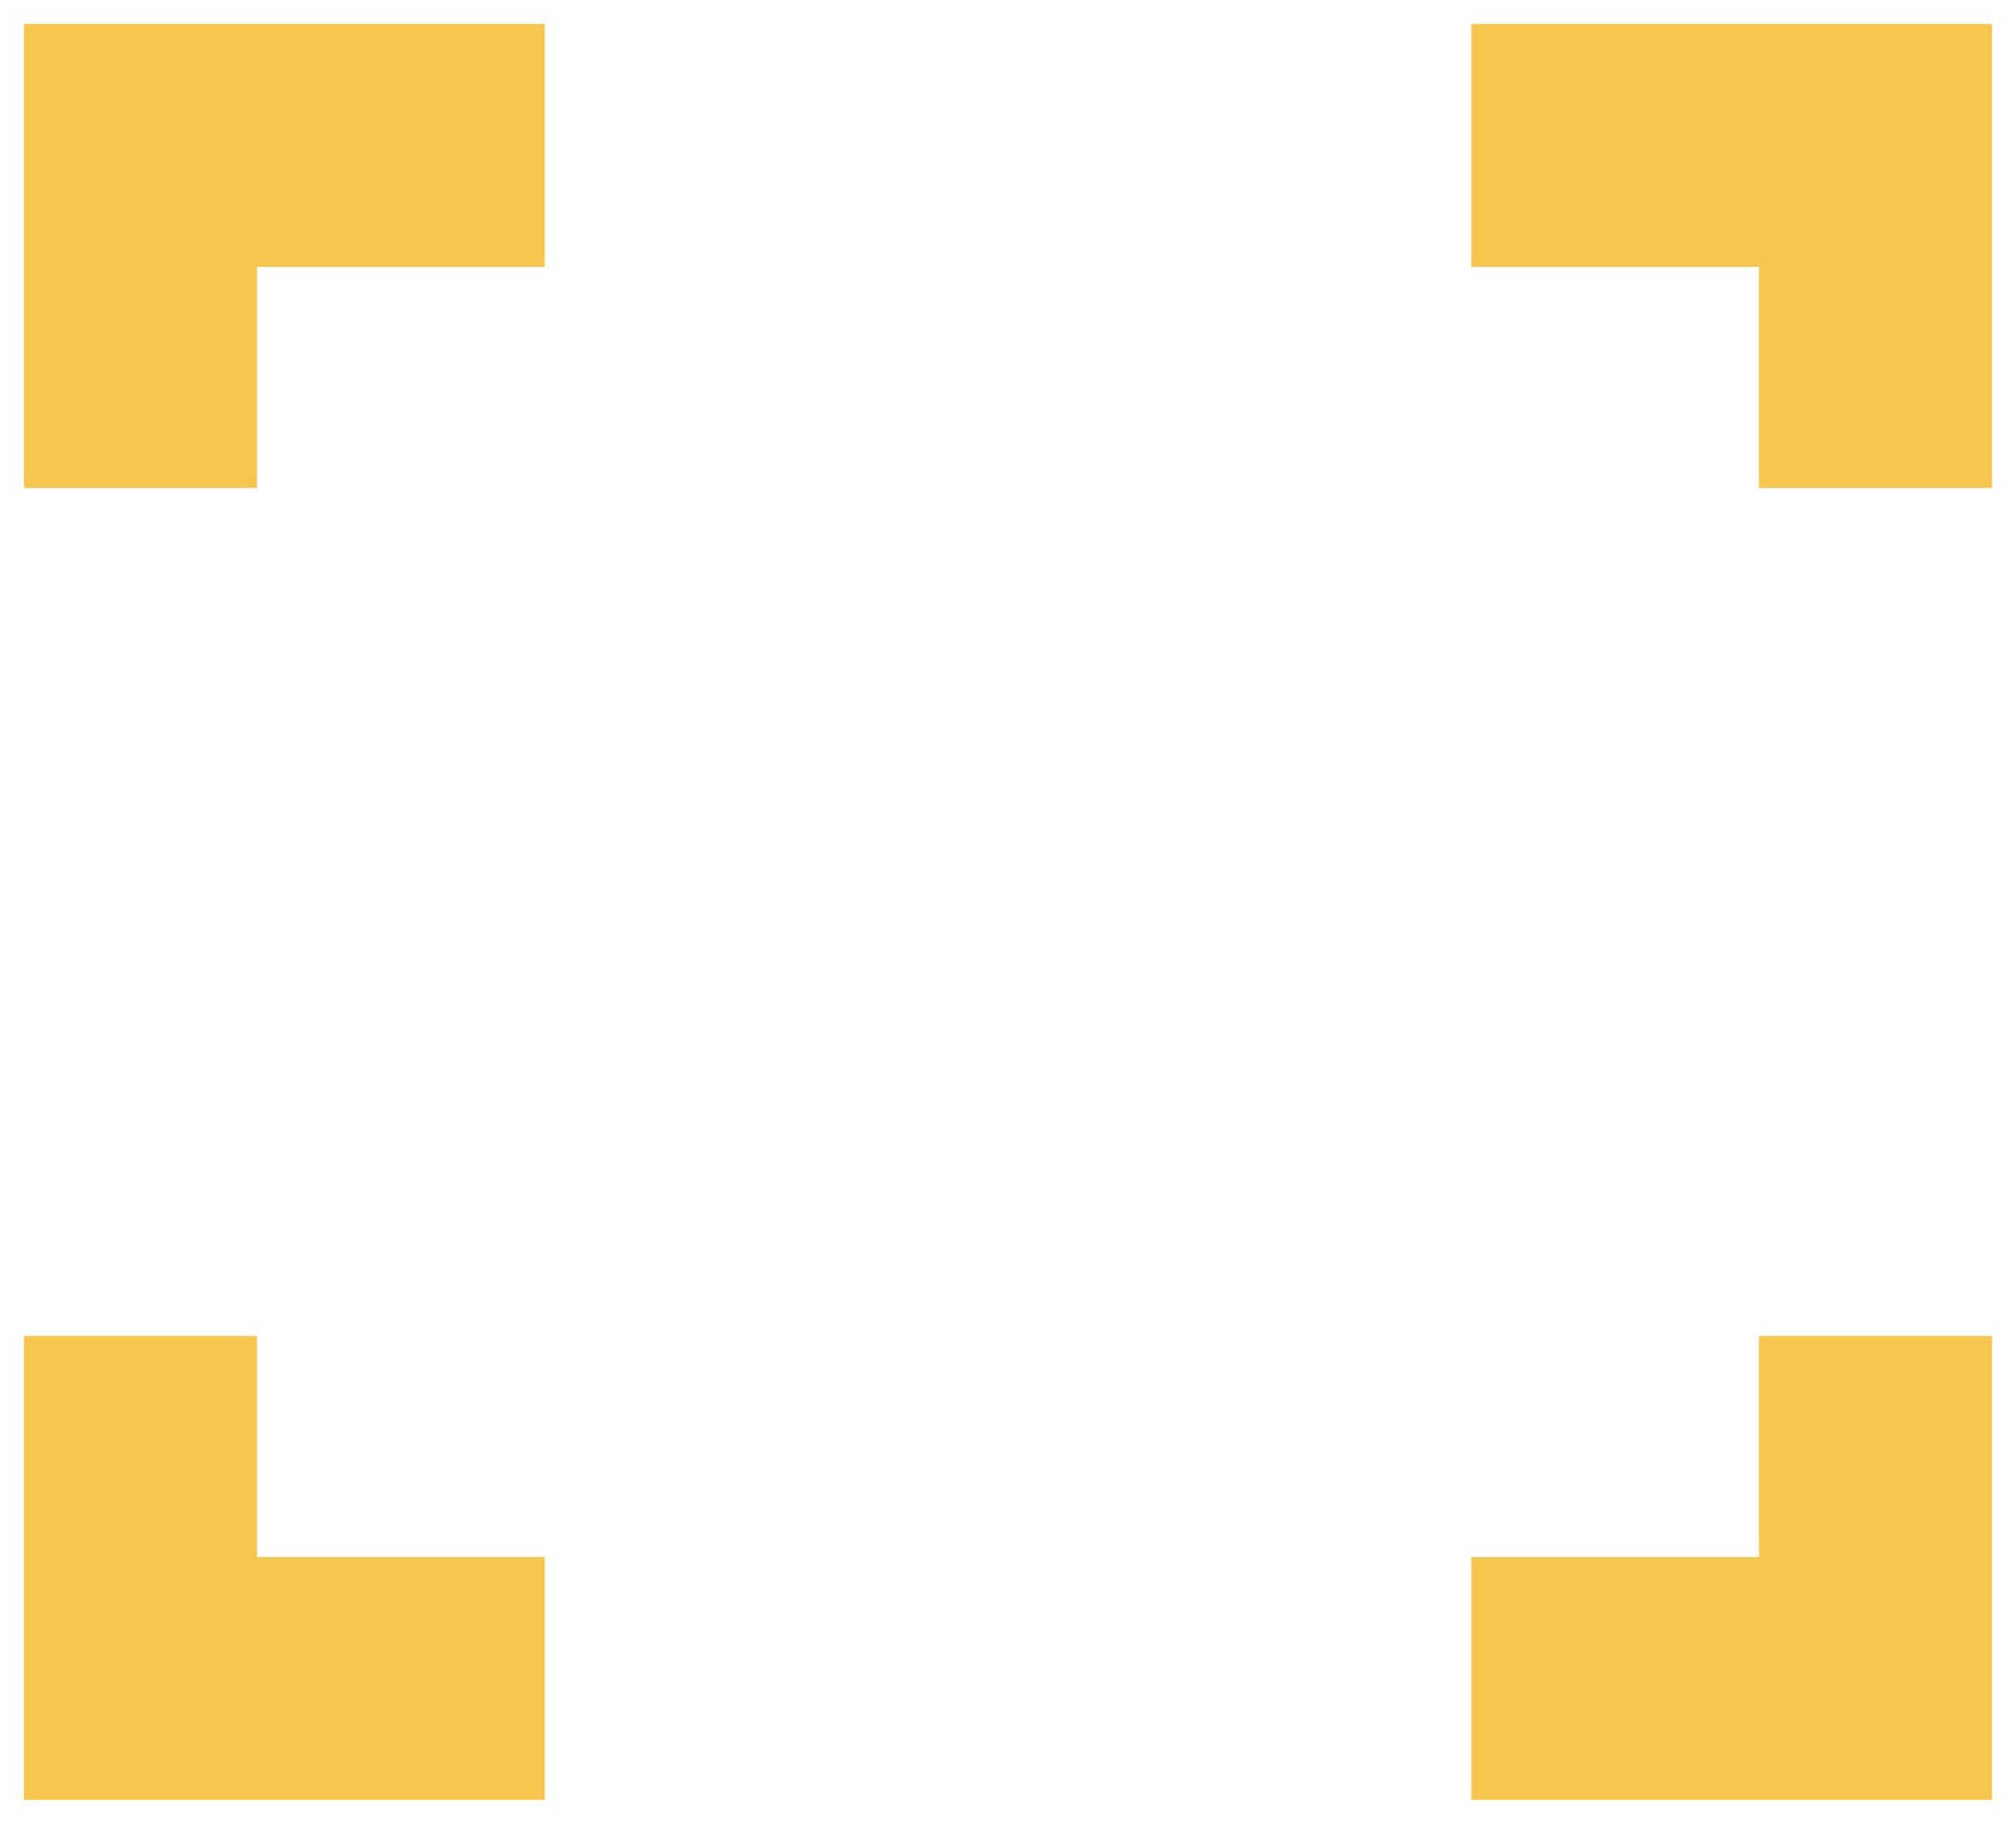 <svg width="42" height="38" viewBox="0 0 42 38" fill="none" xmlns="http://www.w3.org/2000/svg">
<path fill-rule="evenodd" clip-rule="evenodd" d="M2 2H9.848V4.061H3.854V8.667H2V2ZM2 29.333V36H9.848V33.939H3.854V29.333H2ZM38.146 29.333V33.939H32.152V36H40V29.333H38.146ZM40 8.667V2H32.152V4.061H38.146V8.667H40Z" fill="#F7C64E"/>
<path d="M9.848 2H11.348V0.5H9.848V2ZM2 2V0.5H0.5V2H2ZM9.848 4.061V5.561H11.348V4.061H9.848ZM3.854 4.061V2.561H2.354V4.061H3.854ZM3.854 8.667V10.167H5.354V8.667H3.854ZM2 8.667H0.5V10.167H2V8.667ZM2 29.333V27.833H0.5V29.333H2ZM2 36H0.5V37.5H2V36ZM9.848 36V37.5H11.348V36H9.848ZM9.848 33.939H11.348V32.439H9.848V33.939ZM3.854 33.939H2.354V35.439H3.854V33.939ZM3.854 29.333H5.354V27.833H3.854V29.333ZM38.146 33.939V35.439H39.646V33.939H38.146ZM38.146 29.333V27.833H36.646V29.333H38.146ZM32.152 33.939V32.439H30.652V33.939H32.152ZM32.152 36H30.652V37.5H32.152V36ZM40 36V37.5H41.5V36H40ZM40 29.333H41.5V27.833H40V29.333ZM40 2H41.5V0.5H40V2ZM40 8.667V10.167H41.5V8.667H40ZM32.152 2V0.5H30.652V2H32.152ZM32.152 4.061H30.652V5.561H32.152V4.061ZM38.146 4.061H39.646V2.561H38.146V4.061ZM38.146 8.667H36.646V10.167H38.146V8.667ZM9.848 0.5H2V3.5H9.848V0.5ZM11.348 4.061V2H8.348V4.061H11.348ZM3.854 5.561H9.848V2.561H3.854V5.561ZM5.354 8.667V4.061H2.354V8.667H5.354ZM2 10.167H3.854V7.167H2V10.167ZM0.5 2V8.667H3.5V2H0.5ZM0.5 29.333V36H3.5V29.333H0.5ZM2 37.5H9.848V34.5H2V37.5ZM11.348 36V33.939H8.348V36H11.348ZM9.848 32.439H3.854V35.439H9.848V32.439ZM5.354 33.939V29.333H2.354V33.939H5.354ZM3.854 27.833H2V30.833H3.854V27.833ZM39.646 33.939V29.333H36.646V33.939H39.646ZM32.152 35.439H38.146V32.439H32.152V35.439ZM33.652 36V33.939H30.652V36H33.652ZM40 34.5H32.152V37.5H40V34.5ZM38.5 29.333V36H41.5V29.333H38.5ZM40 27.833H38.146V30.833H40V27.833ZM38.5 2V8.667H41.5V2H38.5ZM32.152 3.5H40V0.5H32.152V3.5ZM33.652 4.061V2H30.652V4.061H33.652ZM38.146 2.561H32.152V5.561H38.146V2.561ZM39.646 8.667V4.061H36.646V8.667H39.646ZM38.146 10.167H40V7.167H38.146V10.167Z" fill="#F7C64E"/>
</svg>
